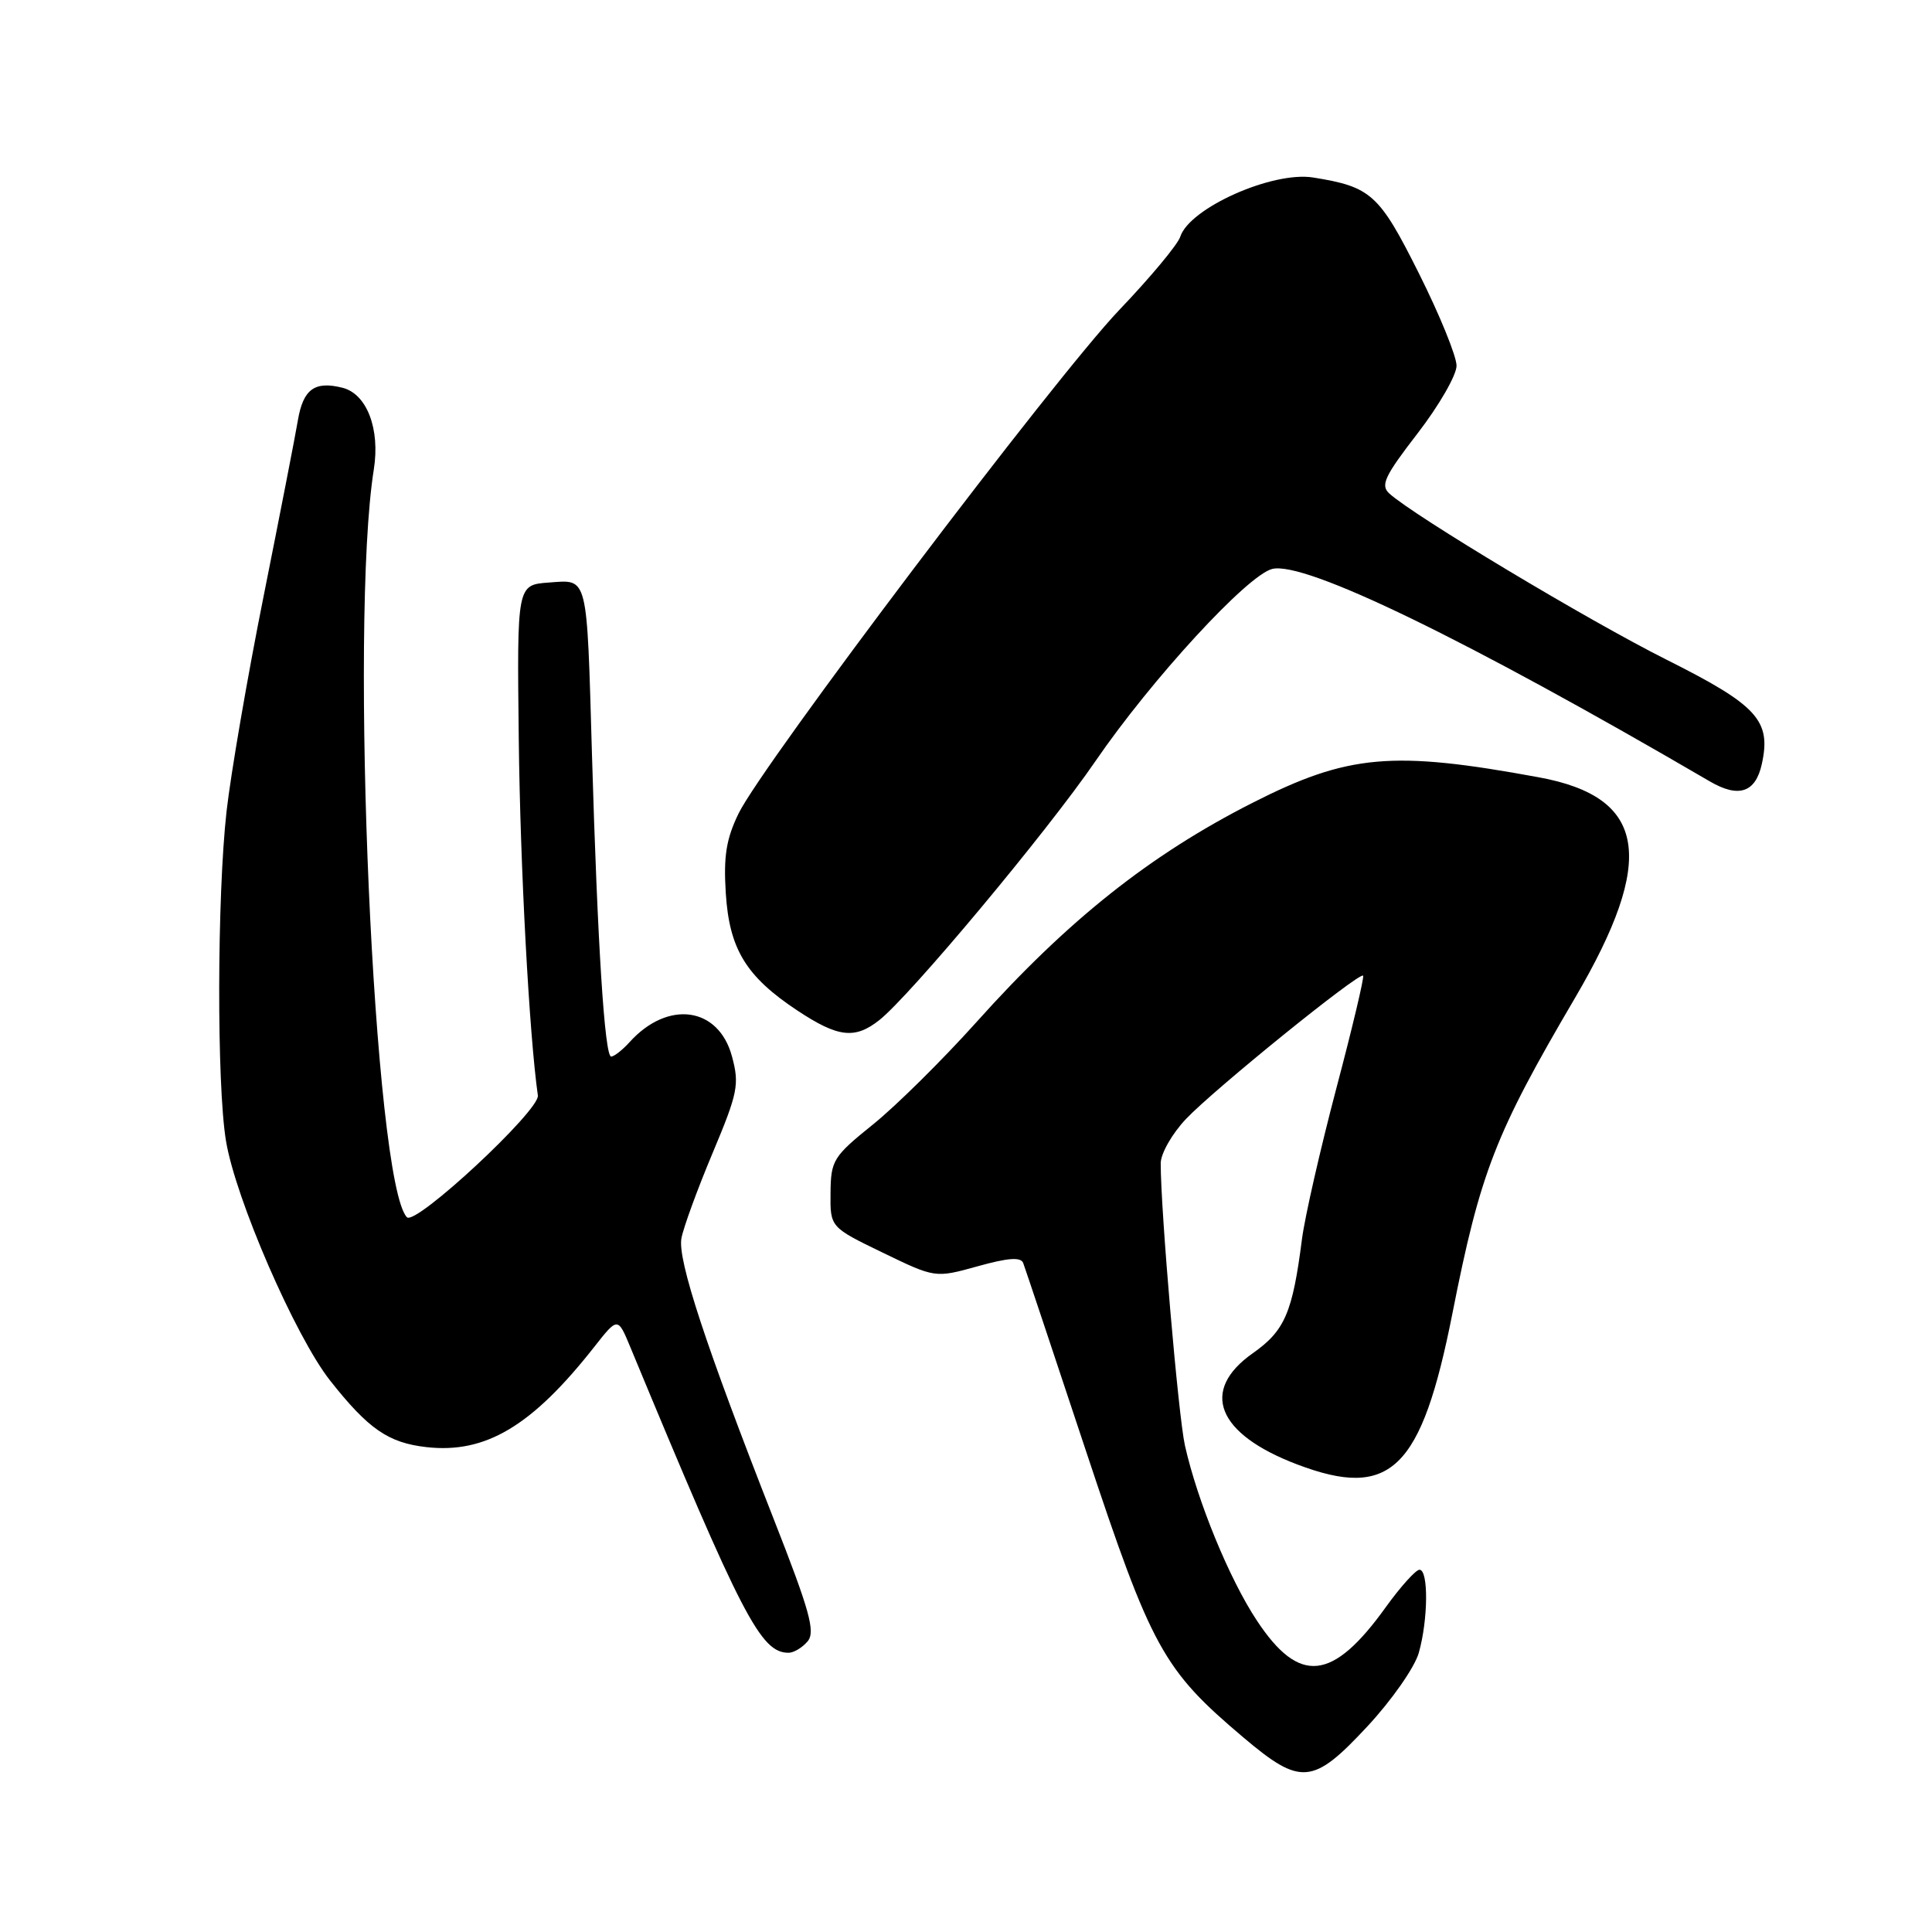 <?xml version="1.0" encoding="UTF-8" standalone="no"?>
<!DOCTYPE svg PUBLIC "-//W3C//DTD SVG 1.1//EN" "http://www.w3.org/Graphics/SVG/1.1/DTD/svg11.dtd" >
<svg xmlns="http://www.w3.org/2000/svg" xmlns:xlink="http://www.w3.org/1999/xlink" version="1.1" viewBox="0 0 256 256">
 <g >
 <path fill="currentColor"
d=" M 181.19 228.75 C 184.41 225.29 187.45 220.94 188.00 219.00 C 189.24 214.61 189.30 208.00 188.09 208.00 C 187.60 208.00 185.59 210.23 183.63 212.95 C 176.56 222.80 172.17 223.25 166.54 214.73 C 162.89 209.22 158.67 198.93 157.01 191.54 C 156.14 187.65 153.79 160.34 153.80 154.15 C 153.80 152.86 155.31 150.21 157.15 148.27 C 160.87 144.34 180.11 128.77 180.62 129.28 C 180.79 129.46 179.20 136.18 177.07 144.22 C 174.95 152.26 172.90 161.24 172.52 164.17 C 171.27 173.95 170.24 176.33 166.00 179.31 C 158.96 184.27 161.24 190.00 171.87 194.04 C 184.27 198.75 188.35 194.79 192.46 174.00 C 196.15 155.32 198.12 150.24 208.68 132.26 C 219.52 113.79 218.20 105.63 203.92 103.00 C 184.49 99.42 178.64 99.94 165.94 106.39 C 152.36 113.29 141.49 121.93 129.38 135.44 C 124.91 140.42 118.74 146.53 115.67 149.00 C 110.40 153.25 110.09 153.75 110.05 158.06 C 110.00 162.61 110.00 162.61 116.96 165.98 C 123.92 169.35 123.92 169.35 129.54 167.79 C 133.59 166.66 135.27 166.54 135.58 167.36 C 135.82 167.99 139.57 179.21 143.91 192.30 C 152.59 218.44 154.11 221.22 164.73 230.20 C 172.37 236.66 173.96 236.52 181.19 228.75 Z  M 107.02 217.48 C 108.07 216.21 107.29 213.43 102.50 201.23 C 93.52 178.34 89.77 166.95 90.29 164.09 C 90.55 162.67 92.41 157.57 94.43 152.77 C 97.78 144.79 97.99 143.69 96.99 139.98 C 95.22 133.40 88.51 132.46 83.42 138.09 C 82.47 139.14 81.37 140.00 80.98 140.00 C 80.12 140.00 79.17 125.05 78.44 100.00 C 77.74 75.89 77.97 76.81 72.72 77.19 C 68.50 77.50 68.50 77.50 68.74 98.00 C 68.93 114.83 70.12 137.05 71.27 145.16 C 71.54 147.13 55.05 162.47 53.92 161.29 C 49.55 156.77 46.28 82.69 49.53 62.22 C 50.39 56.84 48.61 52.19 45.38 51.38 C 41.69 50.45 40.17 51.57 39.47 55.70 C 39.12 57.79 37.07 68.28 34.93 79.00 C 32.78 89.72 30.58 102.55 30.02 107.50 C 28.76 118.79 28.71 143.67 29.94 151.15 C 31.19 158.81 39.13 177.08 43.74 182.93 C 48.81 189.35 51.45 191.18 56.50 191.75 C 64.34 192.64 70.48 188.97 78.72 178.50 C 81.86 174.50 81.86 174.50 83.52 178.50 C 98.37 214.32 100.79 219.00 104.49 219.00 C 105.19 219.00 106.32 218.31 107.02 217.48 Z  M 116.49 135.19 C 120.58 131.97 138.73 110.23 145.15 100.86 C 152.55 90.06 165.27 76.22 168.57 75.39 C 172.87 74.31 194.27 84.69 226.58 103.55 C 230.39 105.77 232.62 105.02 233.45 101.24 C 234.72 95.47 232.88 93.46 220.84 87.42 C 210.48 82.23 187.39 68.38 184.09 65.39 C 182.89 64.30 183.47 63.08 187.84 57.42 C 190.68 53.74 193.00 49.71 193.00 48.46 C 193.00 47.21 190.76 41.70 188.01 36.22 C 182.76 25.72 181.68 24.75 174.00 23.52 C 168.61 22.66 157.62 27.56 156.39 31.37 C 156.06 32.40 152.43 36.76 148.32 41.06 C 139.85 49.92 101.04 101.26 97.86 107.80 C 96.23 111.16 95.86 113.47 96.17 118.34 C 96.64 125.77 98.85 129.39 105.67 133.91 C 111.04 137.46 113.26 137.73 116.49 135.19 Z "/>
</g>
</svg>